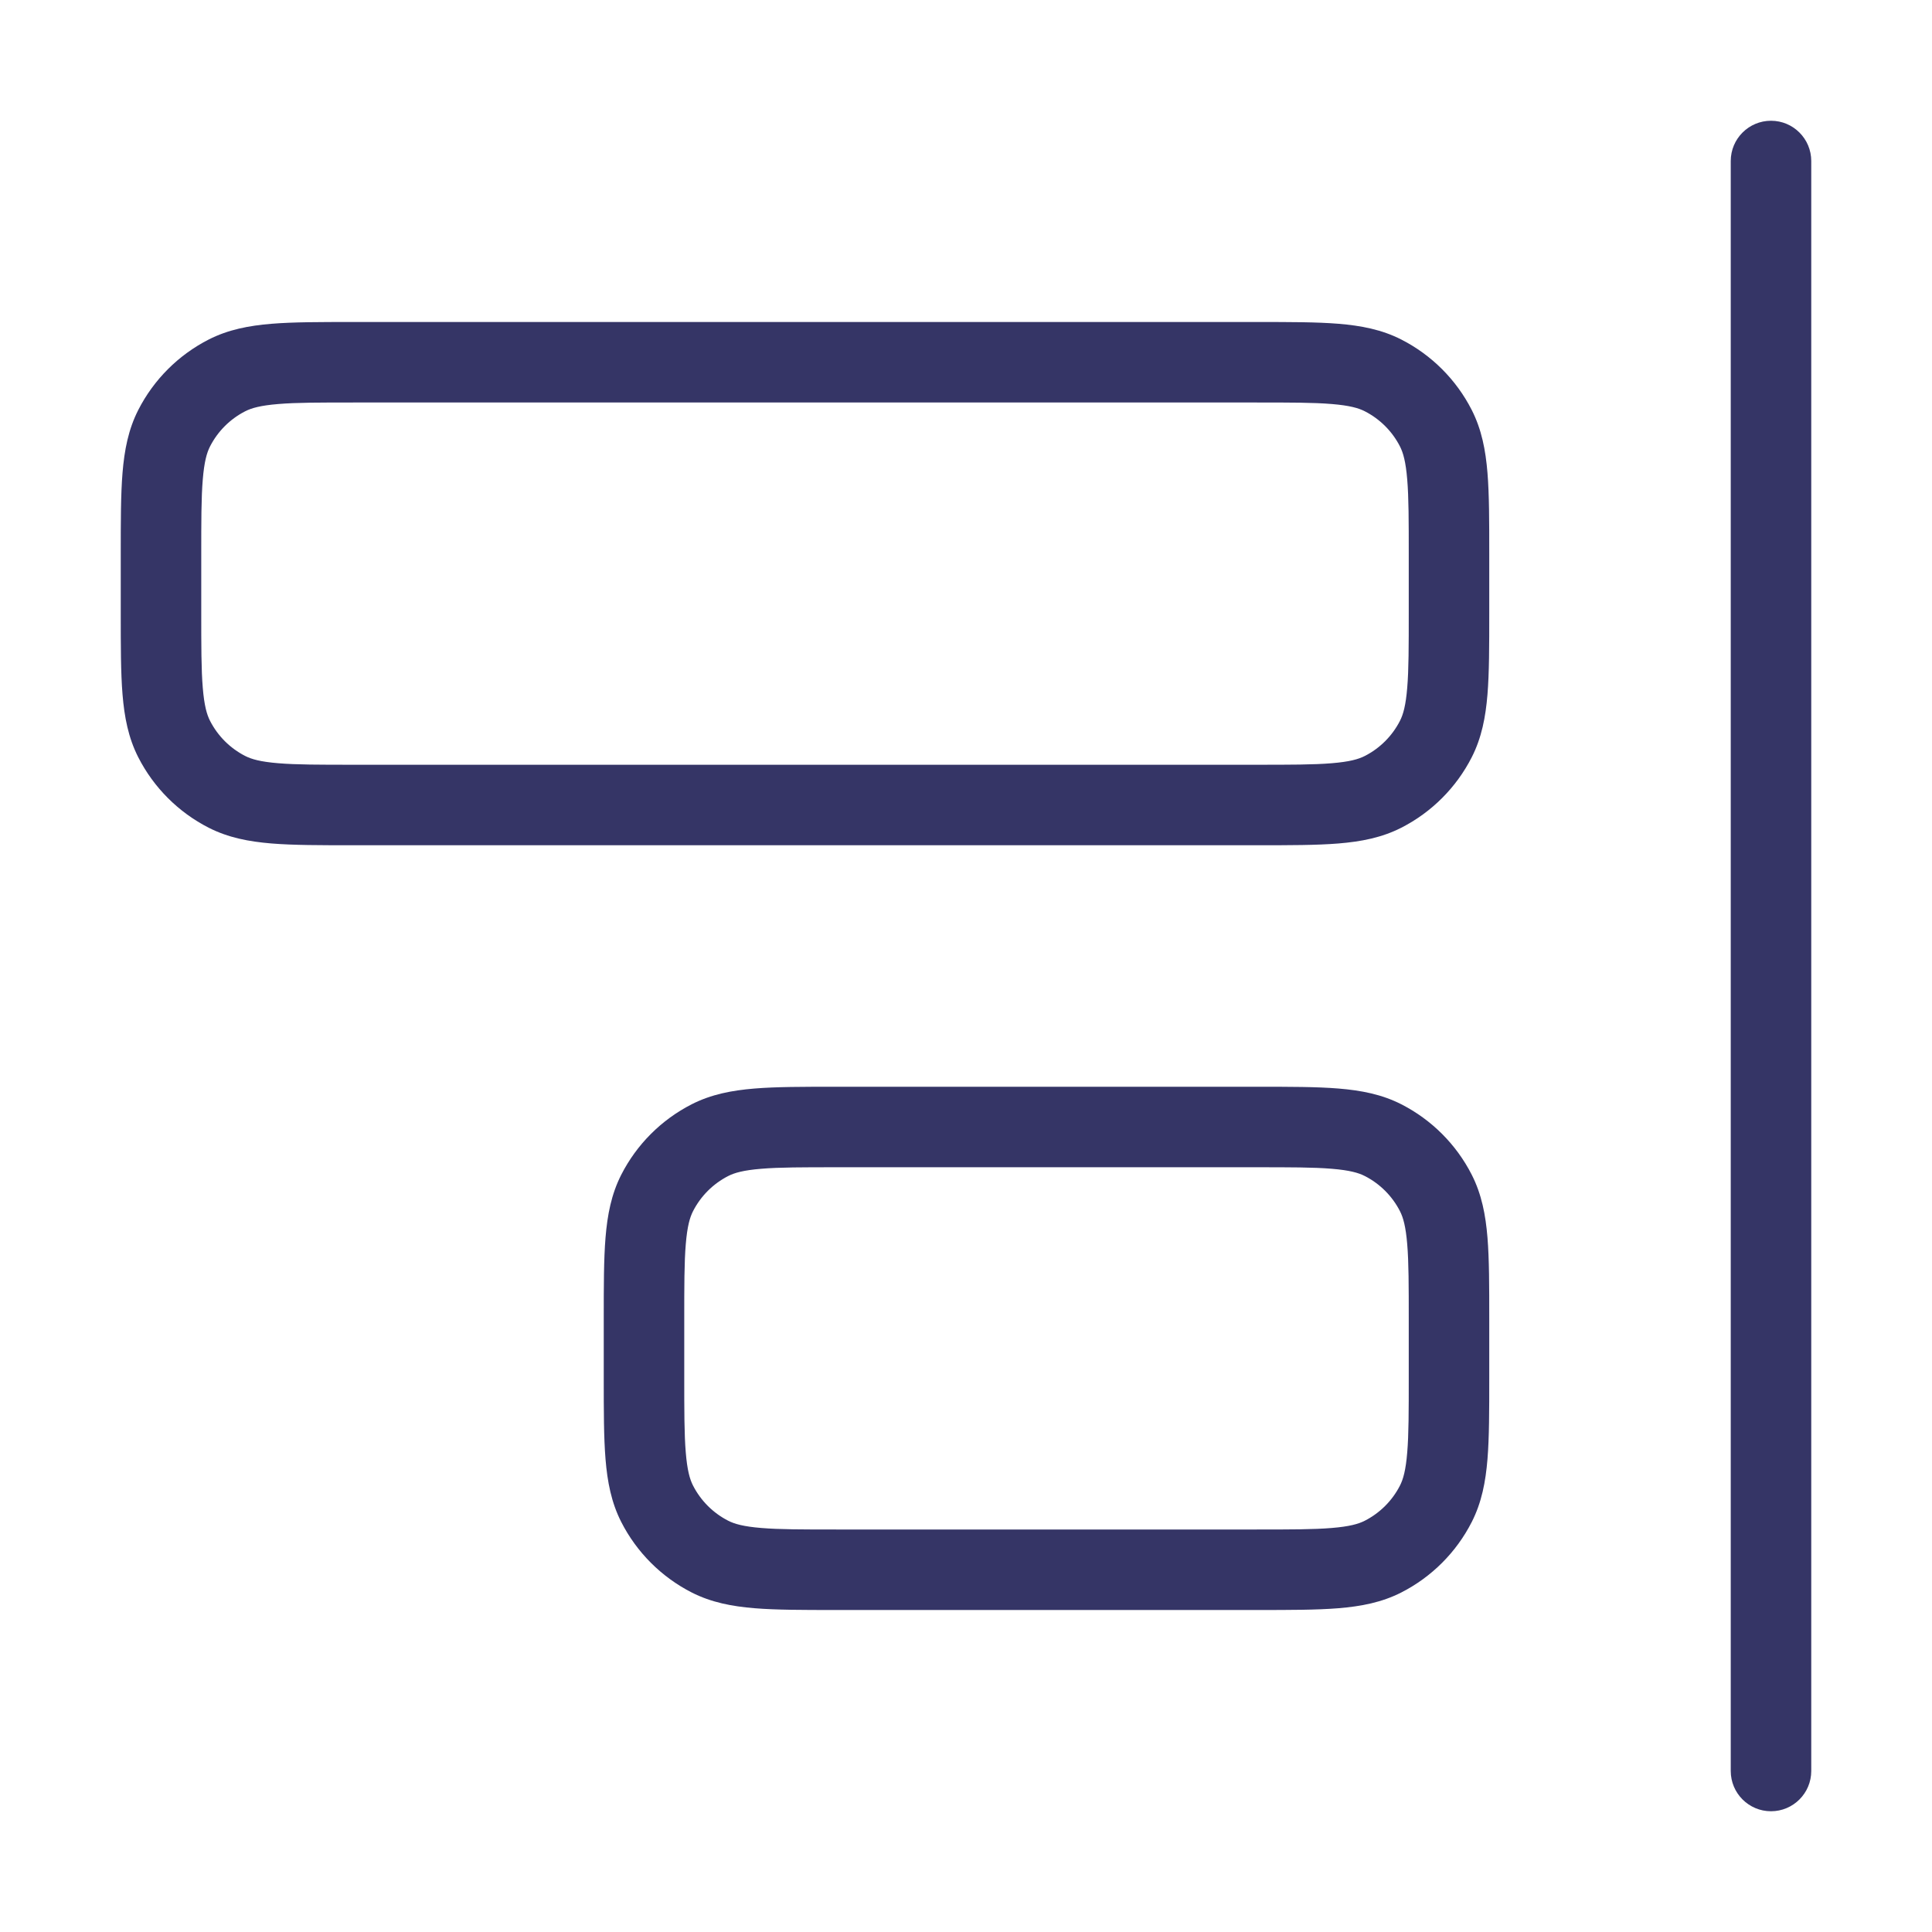 <svg width="24" height="24" viewBox="0 0 24 24" fill="none" xmlns="http://www.w3.org/2000/svg">
<path d="M22 1.5C21.724 1.5 21.5 1.724 21.5 2V22C21.5 22.276 21.724 22.5 22 22.5C22.276 22.5 22.5 22.276 22.5 22V2C22.5 1.724 22.276 1.5 22 1.5Z" fill="#353566"/>
<path fill-rule="evenodd" clip-rule="evenodd" d="M15.621 4H4.379C3.977 4 3.645 4 3.374 4.022C3.093 4.045 2.835 4.094 2.592 4.218C2.216 4.41 1.91 4.716 1.718 5.092C1.594 5.335 1.545 5.593 1.522 5.874C1.5 6.145 1.5 6.477 1.5 6.879V7.621C1.5 8.023 1.5 8.355 1.522 8.626C1.545 8.907 1.594 9.165 1.718 9.408C1.91 9.784 2.216 10.09 2.592 10.282C2.835 10.406 3.093 10.455 3.374 10.478C3.645 10.5 3.977 10.5 4.379 10.5H15.621C16.023 10.5 16.355 10.5 16.626 10.478C16.907 10.455 17.165 10.406 17.408 10.282C17.784 10.09 18.09 9.784 18.282 9.408C18.406 9.165 18.455 8.907 18.478 8.626C18.5 8.355 18.5 8.023 18.5 7.621V6.879C18.5 6.477 18.5 6.145 18.478 5.874C18.455 5.593 18.406 5.335 18.282 5.092C18.09 4.716 17.784 4.41 17.408 4.218C17.165 4.094 16.907 4.045 16.626 4.022C16.355 4 16.023 4 15.621 4ZM16.544 5.019C16.764 5.037 16.876 5.069 16.954 5.109C17.142 5.205 17.295 5.358 17.391 5.546C17.431 5.624 17.463 5.736 17.481 5.956C17.5 6.181 17.5 6.472 17.5 6.9V7.6C17.5 8.028 17.5 8.319 17.481 8.544C17.463 8.764 17.431 8.876 17.391 8.954C17.295 9.142 17.142 9.295 16.954 9.391C16.876 9.431 16.764 9.463 16.544 9.481C16.319 9.5 16.028 9.5 15.6 9.5H4.4C3.972 9.5 3.681 9.5 3.456 9.481C3.236 9.463 3.124 9.431 3.046 9.391C2.858 9.295 2.705 9.142 2.609 8.954C2.569 8.876 2.537 8.764 2.519 8.544C2.5 8.319 2.5 8.028 2.5 7.6V6.9C2.5 6.472 2.5 6.181 2.519 5.956C2.537 5.736 2.569 5.624 2.609 5.546C2.705 5.358 2.858 5.205 3.046 5.109C3.124 5.069 3.236 5.037 3.456 5.019C3.681 5 3.972 5 4.4 5H15.6C16.028 5 16.319 5 16.544 5.019Z" fill="#353566"/>
<path fill-rule="evenodd" clip-rule="evenodd" d="M10.379 13.5H15.621C16.023 13.5 16.355 13.5 16.626 13.522C16.907 13.545 17.165 13.594 17.408 13.718C17.784 13.91 18.09 14.216 18.282 14.592C18.406 14.835 18.455 15.093 18.478 15.374C18.5 15.645 18.5 15.977 18.5 16.379V17.121C18.5 17.523 18.5 17.855 18.478 18.126C18.455 18.407 18.406 18.665 18.282 18.908C18.09 19.284 17.784 19.59 17.408 19.782C17.165 19.906 16.907 19.955 16.626 19.978C16.355 20 16.023 20 15.621 20H10.379C9.977 20 9.645 20 9.374 19.978C9.093 19.955 8.835 19.906 8.592 19.782C8.216 19.59 7.91 19.284 7.718 18.908C7.594 18.665 7.545 18.407 7.522 18.126C7.5 17.855 7.5 17.523 7.5 17.121V16.379C7.5 15.977 7.5 15.645 7.522 15.374C7.545 15.093 7.594 14.835 7.718 14.592C7.91 14.216 8.216 13.91 8.592 13.718C8.835 13.594 9.093 13.545 9.374 13.522C9.645 13.5 9.977 13.5 10.379 13.5ZM16.954 14.609C16.876 14.569 16.764 14.537 16.544 14.519C16.319 14.5 16.028 14.5 15.6 14.5H10.4C9.972 14.5 9.681 14.5 9.456 14.519C9.236 14.537 9.124 14.569 9.046 14.609C8.858 14.705 8.705 14.858 8.609 15.046C8.569 15.124 8.537 15.236 8.519 15.456C8.5 15.681 8.5 15.972 8.5 16.4V17.1C8.5 17.528 8.5 17.819 8.519 18.044C8.537 18.264 8.569 18.376 8.609 18.454C8.705 18.642 8.858 18.795 9.046 18.891C9.124 18.931 9.236 18.963 9.456 18.981C9.681 19 9.972 19 10.4 19H15.6C16.028 19 16.319 19 16.544 18.981C16.764 18.963 16.876 18.931 16.954 18.891C17.142 18.795 17.295 18.642 17.391 18.454C17.431 18.376 17.463 18.264 17.481 18.044C17.5 17.819 17.5 17.528 17.5 17.1V16.4C17.5 15.972 17.5 15.681 17.481 15.456C17.463 15.236 17.431 15.124 17.391 15.046C17.295 14.858 17.142 14.705 16.954 14.609Z" fill="#353566"/>
</svg>
